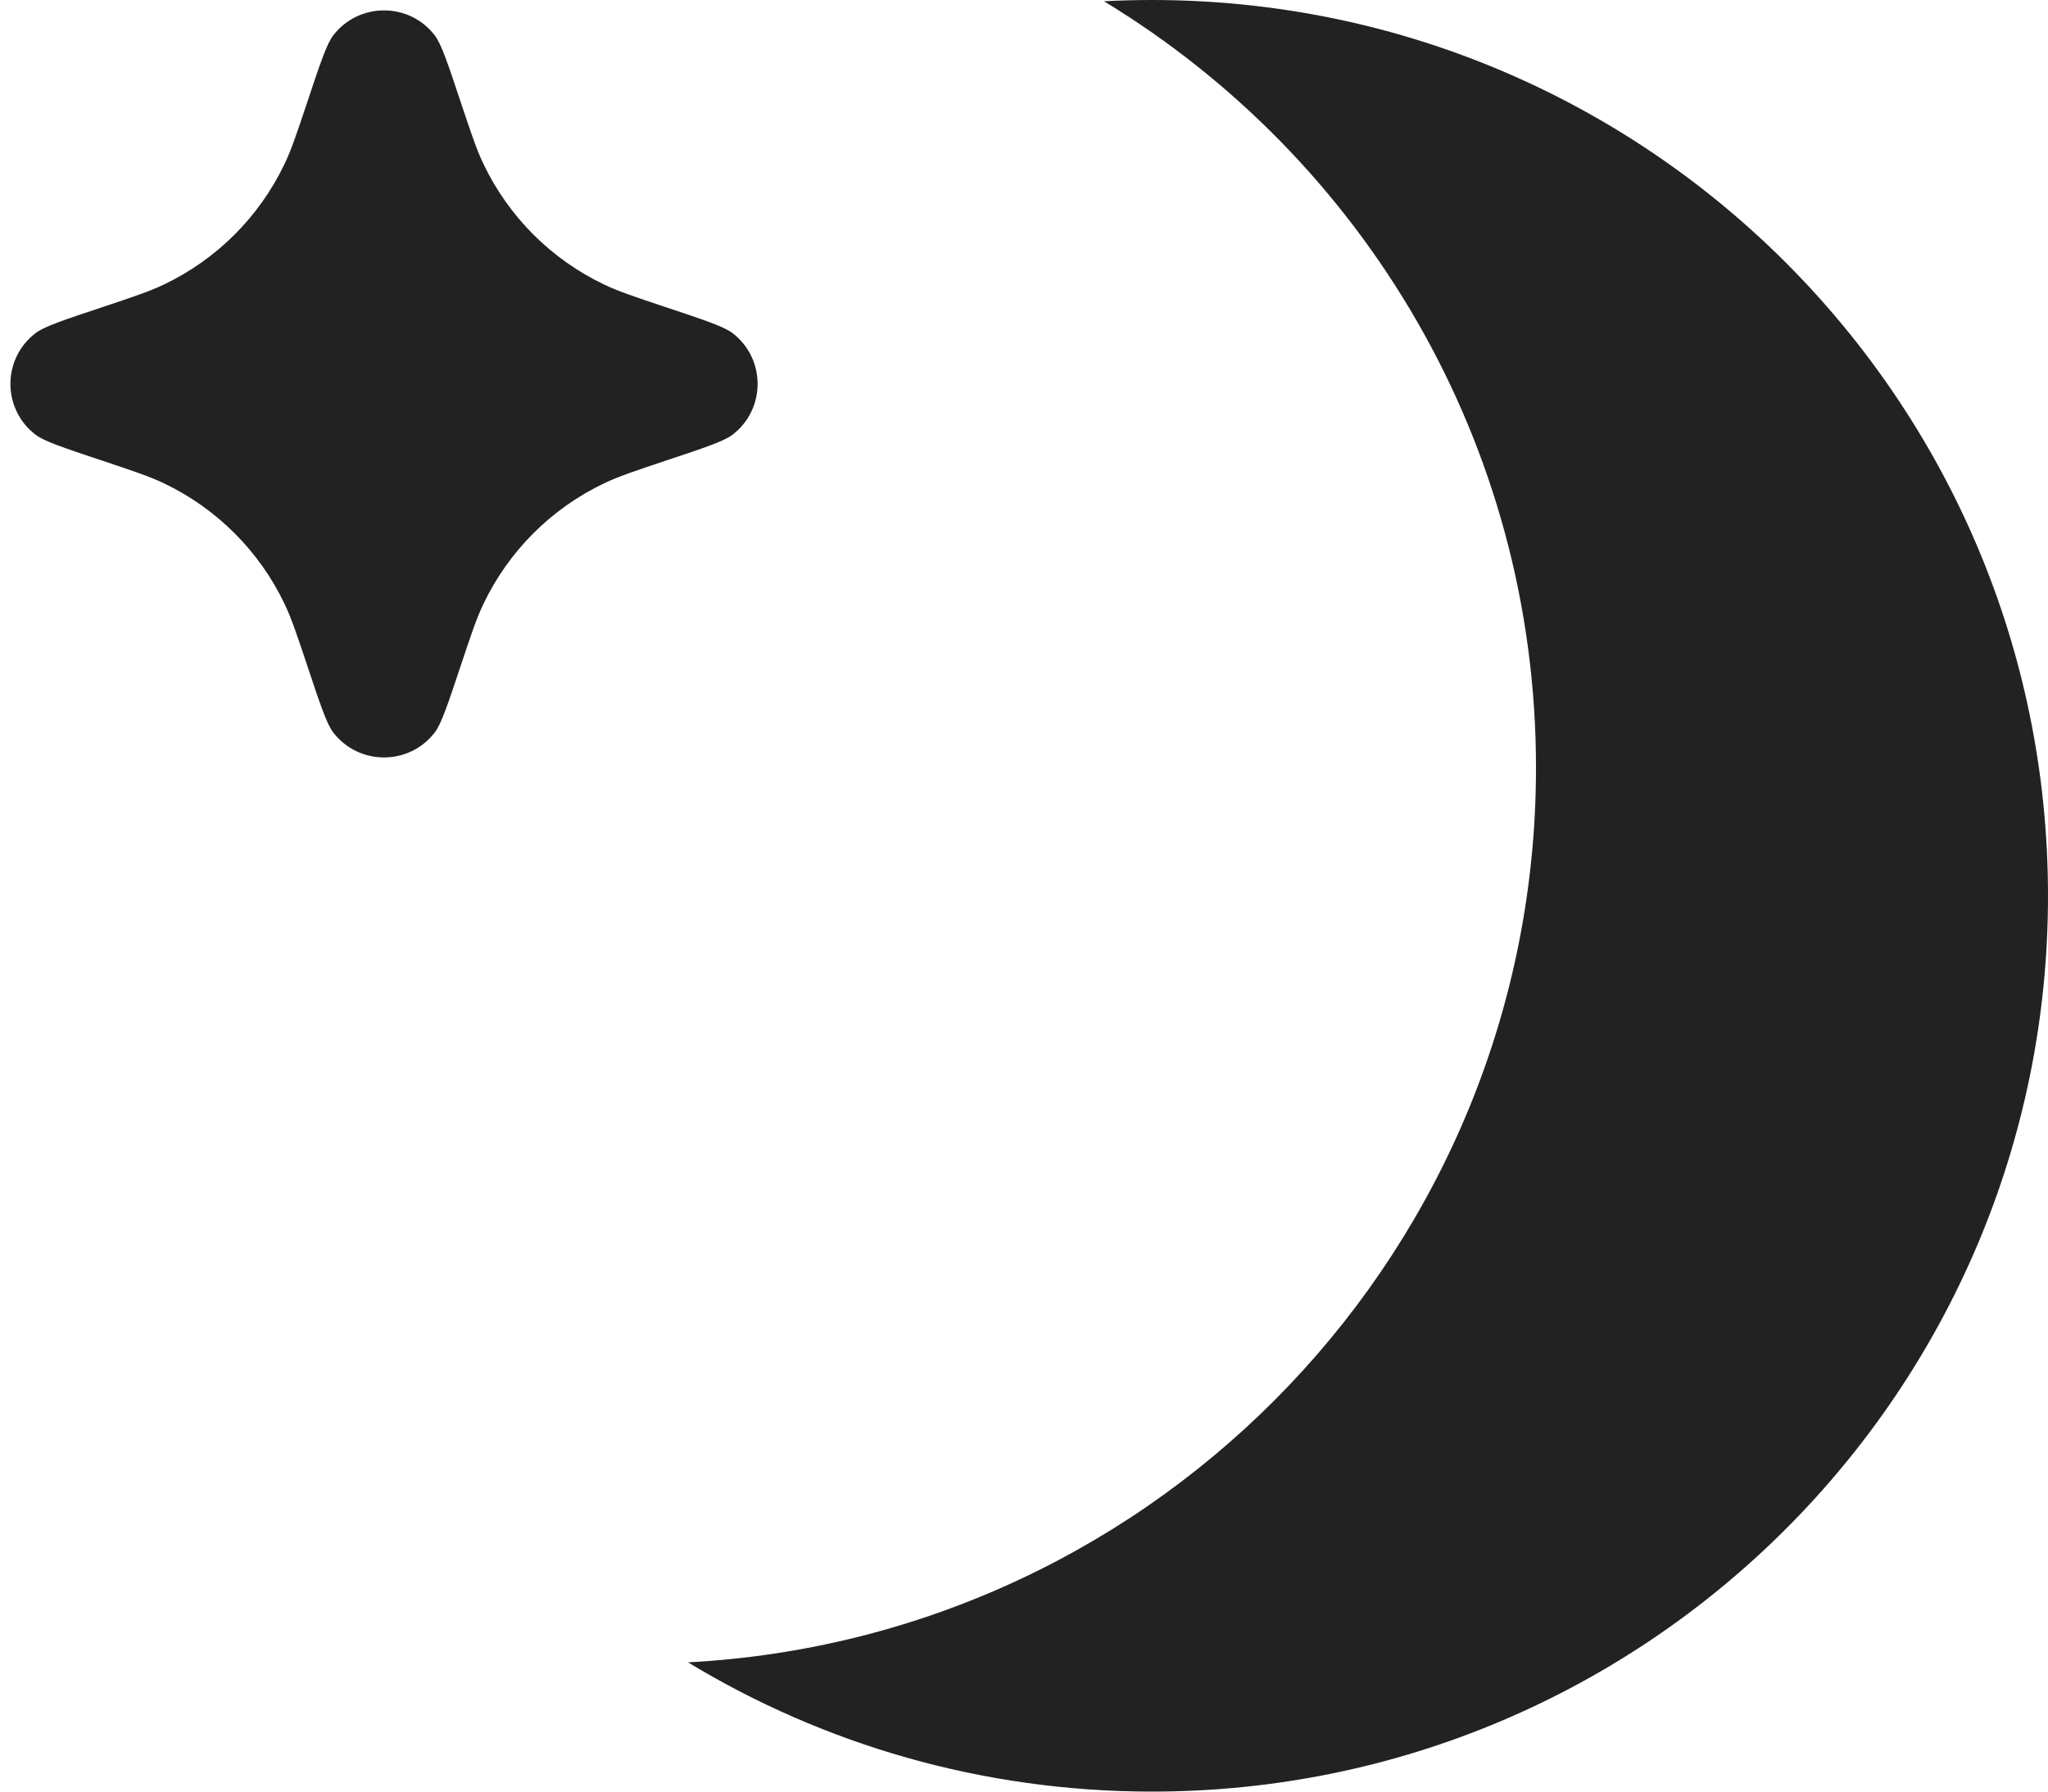 <svg width="16" height="14" viewBox="0 0 16 14" fill="none" xmlns="http://www.w3.org/2000/svg">
<path d="M8.625 0.01C8.749 0.003 8.874 0 9 0C12.866 0 16 3.134 16 7C16 10.866 12.866 14 9 14C7.673 14 6.432 13.631 5.375 12.99C9.067 12.795 12 9.74 12 5.999C12 3.46 10.648 1.237 8.625 0.01Z" fill="#222222"/>
<path d="M2.4 5.2C2.501 5.504 2.552 5.656 2.603 5.723C2.803 5.984 3.197 5.984 3.397 5.723C3.448 5.656 3.499 5.504 3.6 5.2C3.682 4.955 3.723 4.832 3.776 4.721C3.973 4.307 4.307 3.973 4.721 3.776C4.832 3.723 4.955 3.682 5.2 3.6C5.504 3.499 5.656 3.448 5.723 3.397C5.984 3.197 5.984 2.803 5.723 2.603C5.656 2.552 5.504 2.501 5.2 2.4C4.955 2.318 4.832 2.277 4.721 2.224C4.307 2.027 3.973 1.693 3.776 1.279C3.723 1.168 3.682 1.045 3.6 0.8C3.499 0.496 3.448 0.344 3.397 0.277C3.197 0.016 2.803 0.016 2.603 0.277C2.552 0.344 2.501 0.496 2.4 0.8C2.318 1.045 2.277 1.168 2.224 1.279C2.027 1.693 1.693 2.027 1.279 2.224C1.168 2.277 1.045 2.318 0.8 2.4C0.496 2.501 0.344 2.552 0.278 2.603C0.016 2.803 0.016 3.197 0.278 3.397C0.344 3.448 0.496 3.499 0.8 3.6C1.045 3.682 1.168 3.723 1.279 3.776C1.693 3.973 2.027 4.307 2.224 4.721C2.277 4.832 2.318 4.955 2.4 5.2Z" fill="#222222"/>
</svg>
